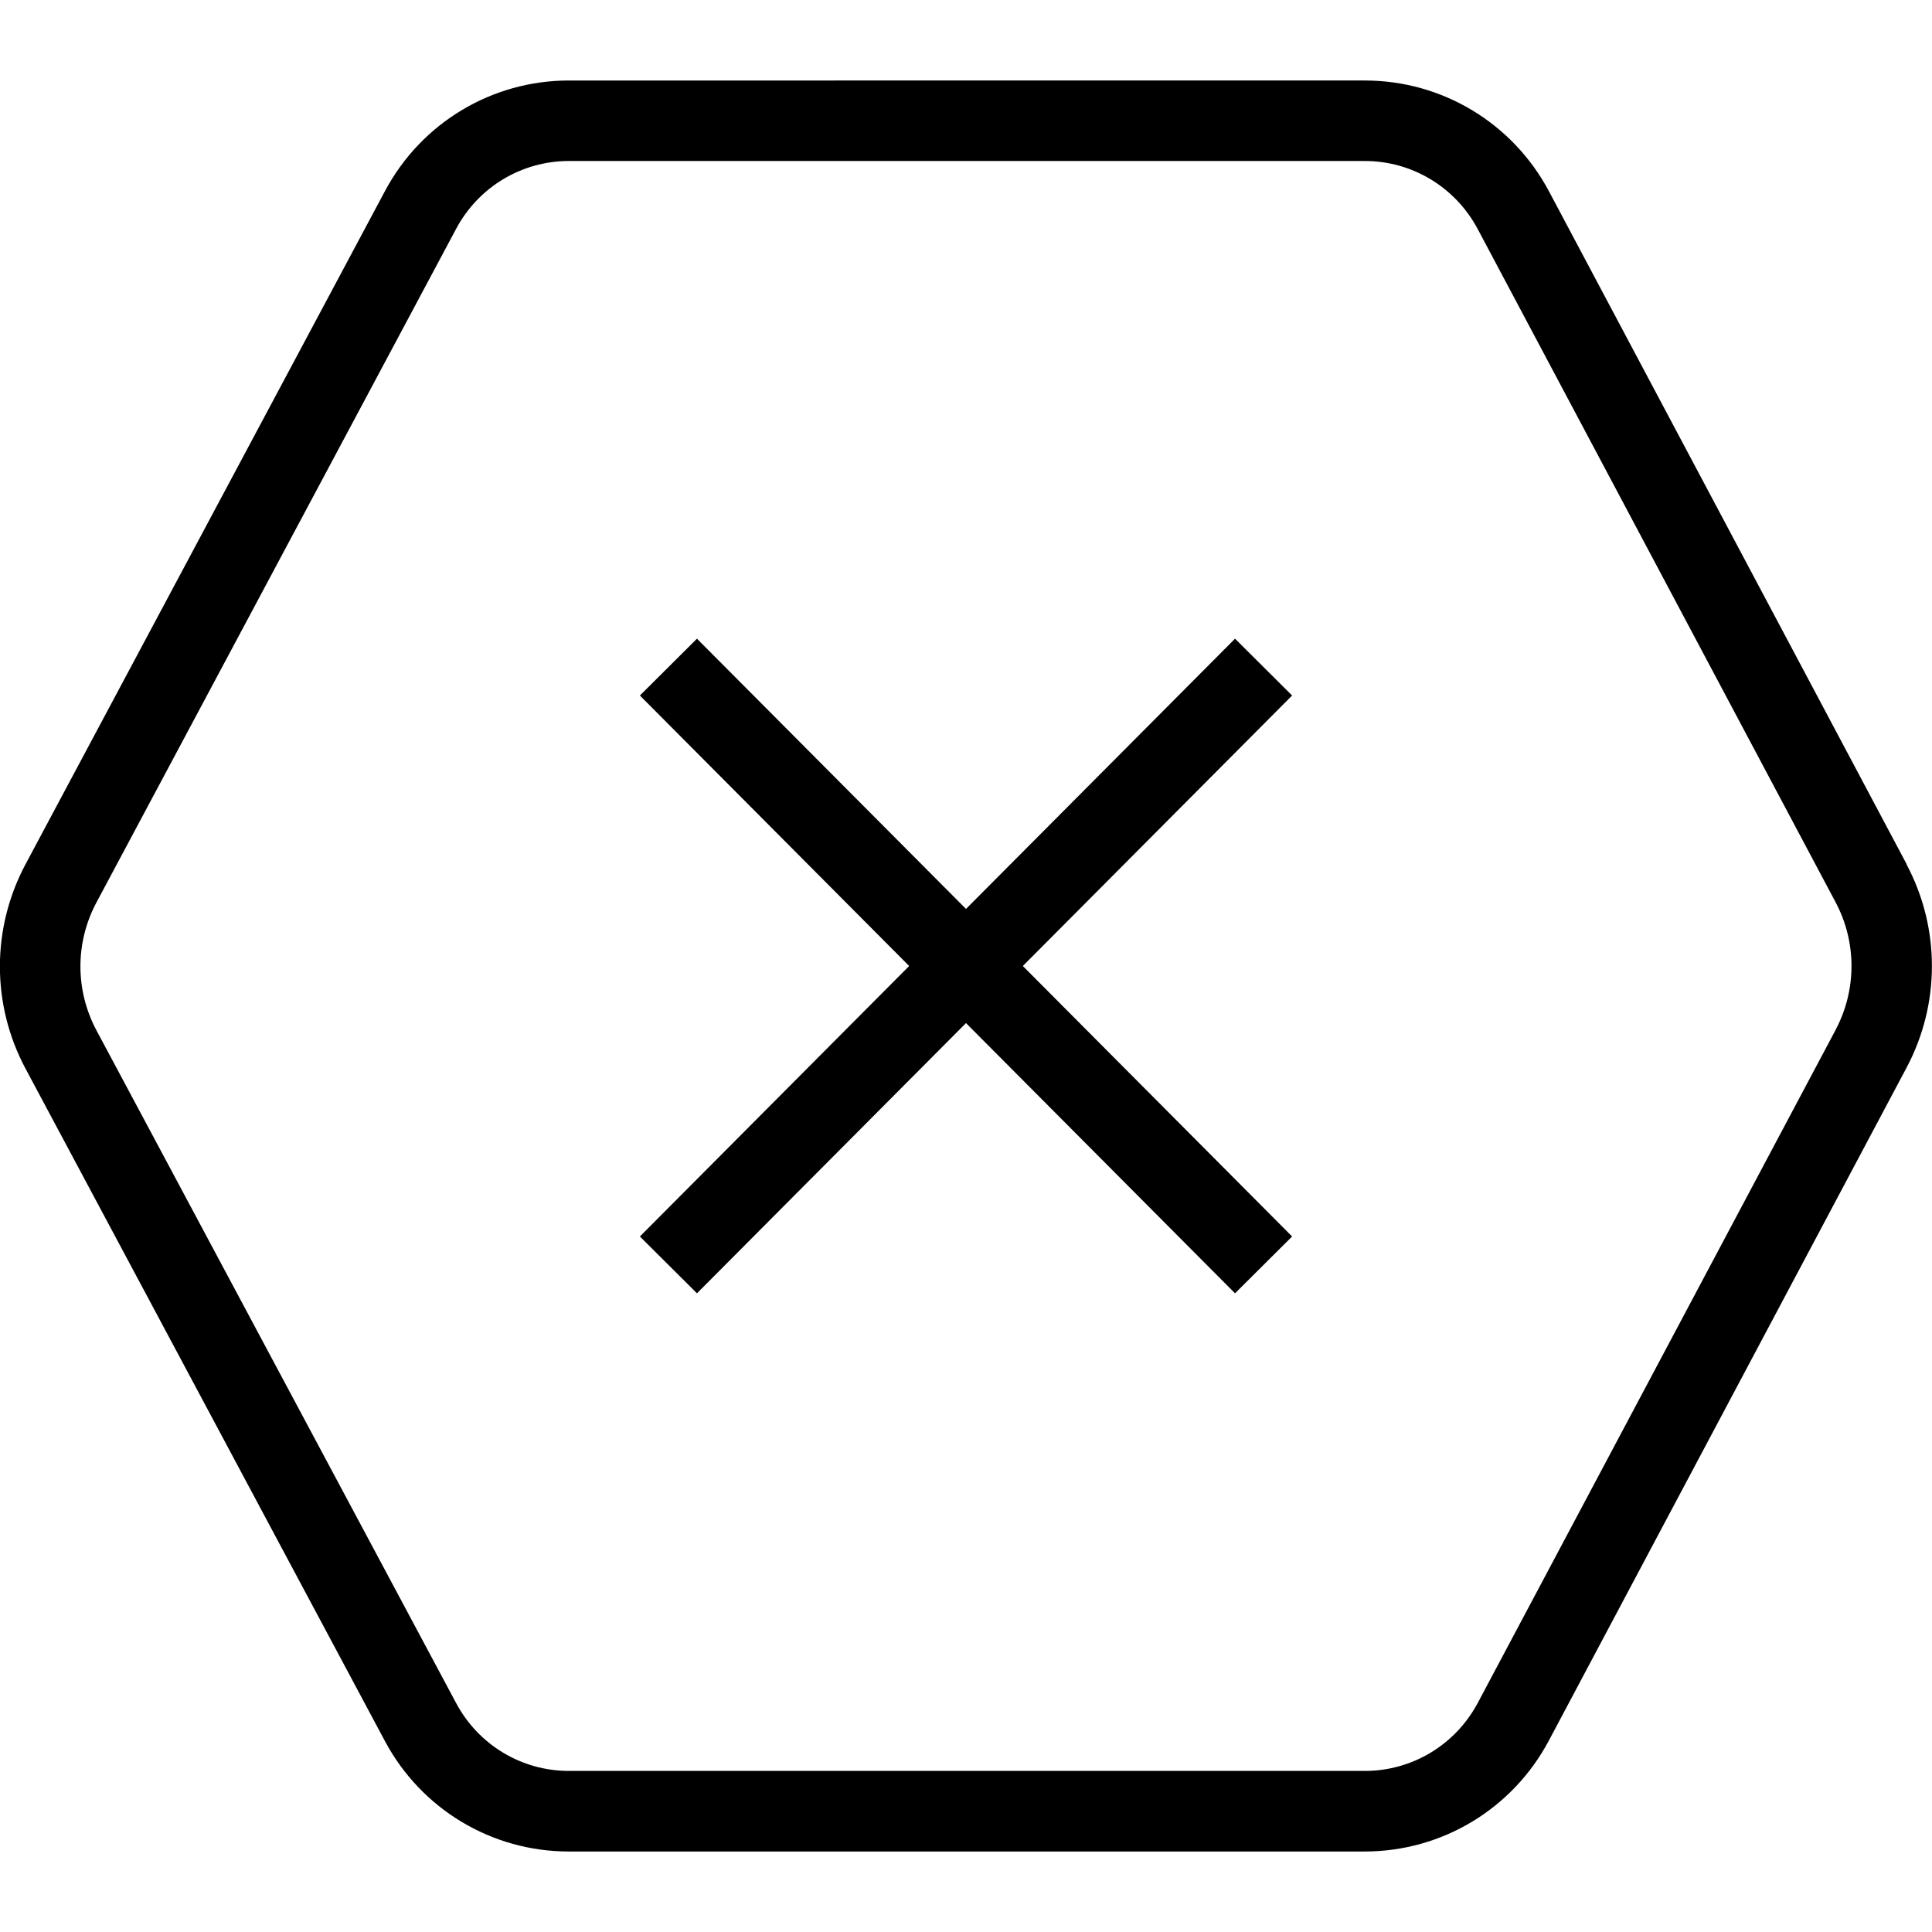 <?xml version="1.0" encoding="UTF-8"?>
<svg xmlns="http://www.w3.org/2000/svg" id="Layer_1" data-name="Layer 1" viewBox="0 0 24 24" width="512" height="512"><path d="m23.686,10.737l-4.445-8.362c-.452-.848-1.328-1.375-2.286-1.375H7.067c-.956,0-1.832.525-2.284,1.372L.316,10.738c-.423.794-.423,1.742,0,2.535l4.466,8.356c.452.846,1.327,1.371,2.283,1.371h9.888c.958,0,1.834-.527,2.286-1.375l4.445-8.362c.42-.791.42-1.735,0-2.525Zm-.883,2.056l-4.445,8.36c-.278.522-.815.846-1.403.846H7.066c-.586,0-1.123-.323-1.4-.843L1.199,12.801c-.266-.498-.267-1.093,0-1.592L5.666,2.843c.277-.52.814-.843,1.401-.843h9.887c.588,0,1.125.324,1.403.846l4.445,8.361c.264.497.264,1.09,0,1.587Zm-6.752-4.153l-3.345,3.36,3.345,3.36-.709.706-3.342-3.357-3.342,3.357-.709-.706,3.345-3.36-3.345-3.36.709-.706,3.342,3.357,3.342-3.357.709.706Z"/></svg>
